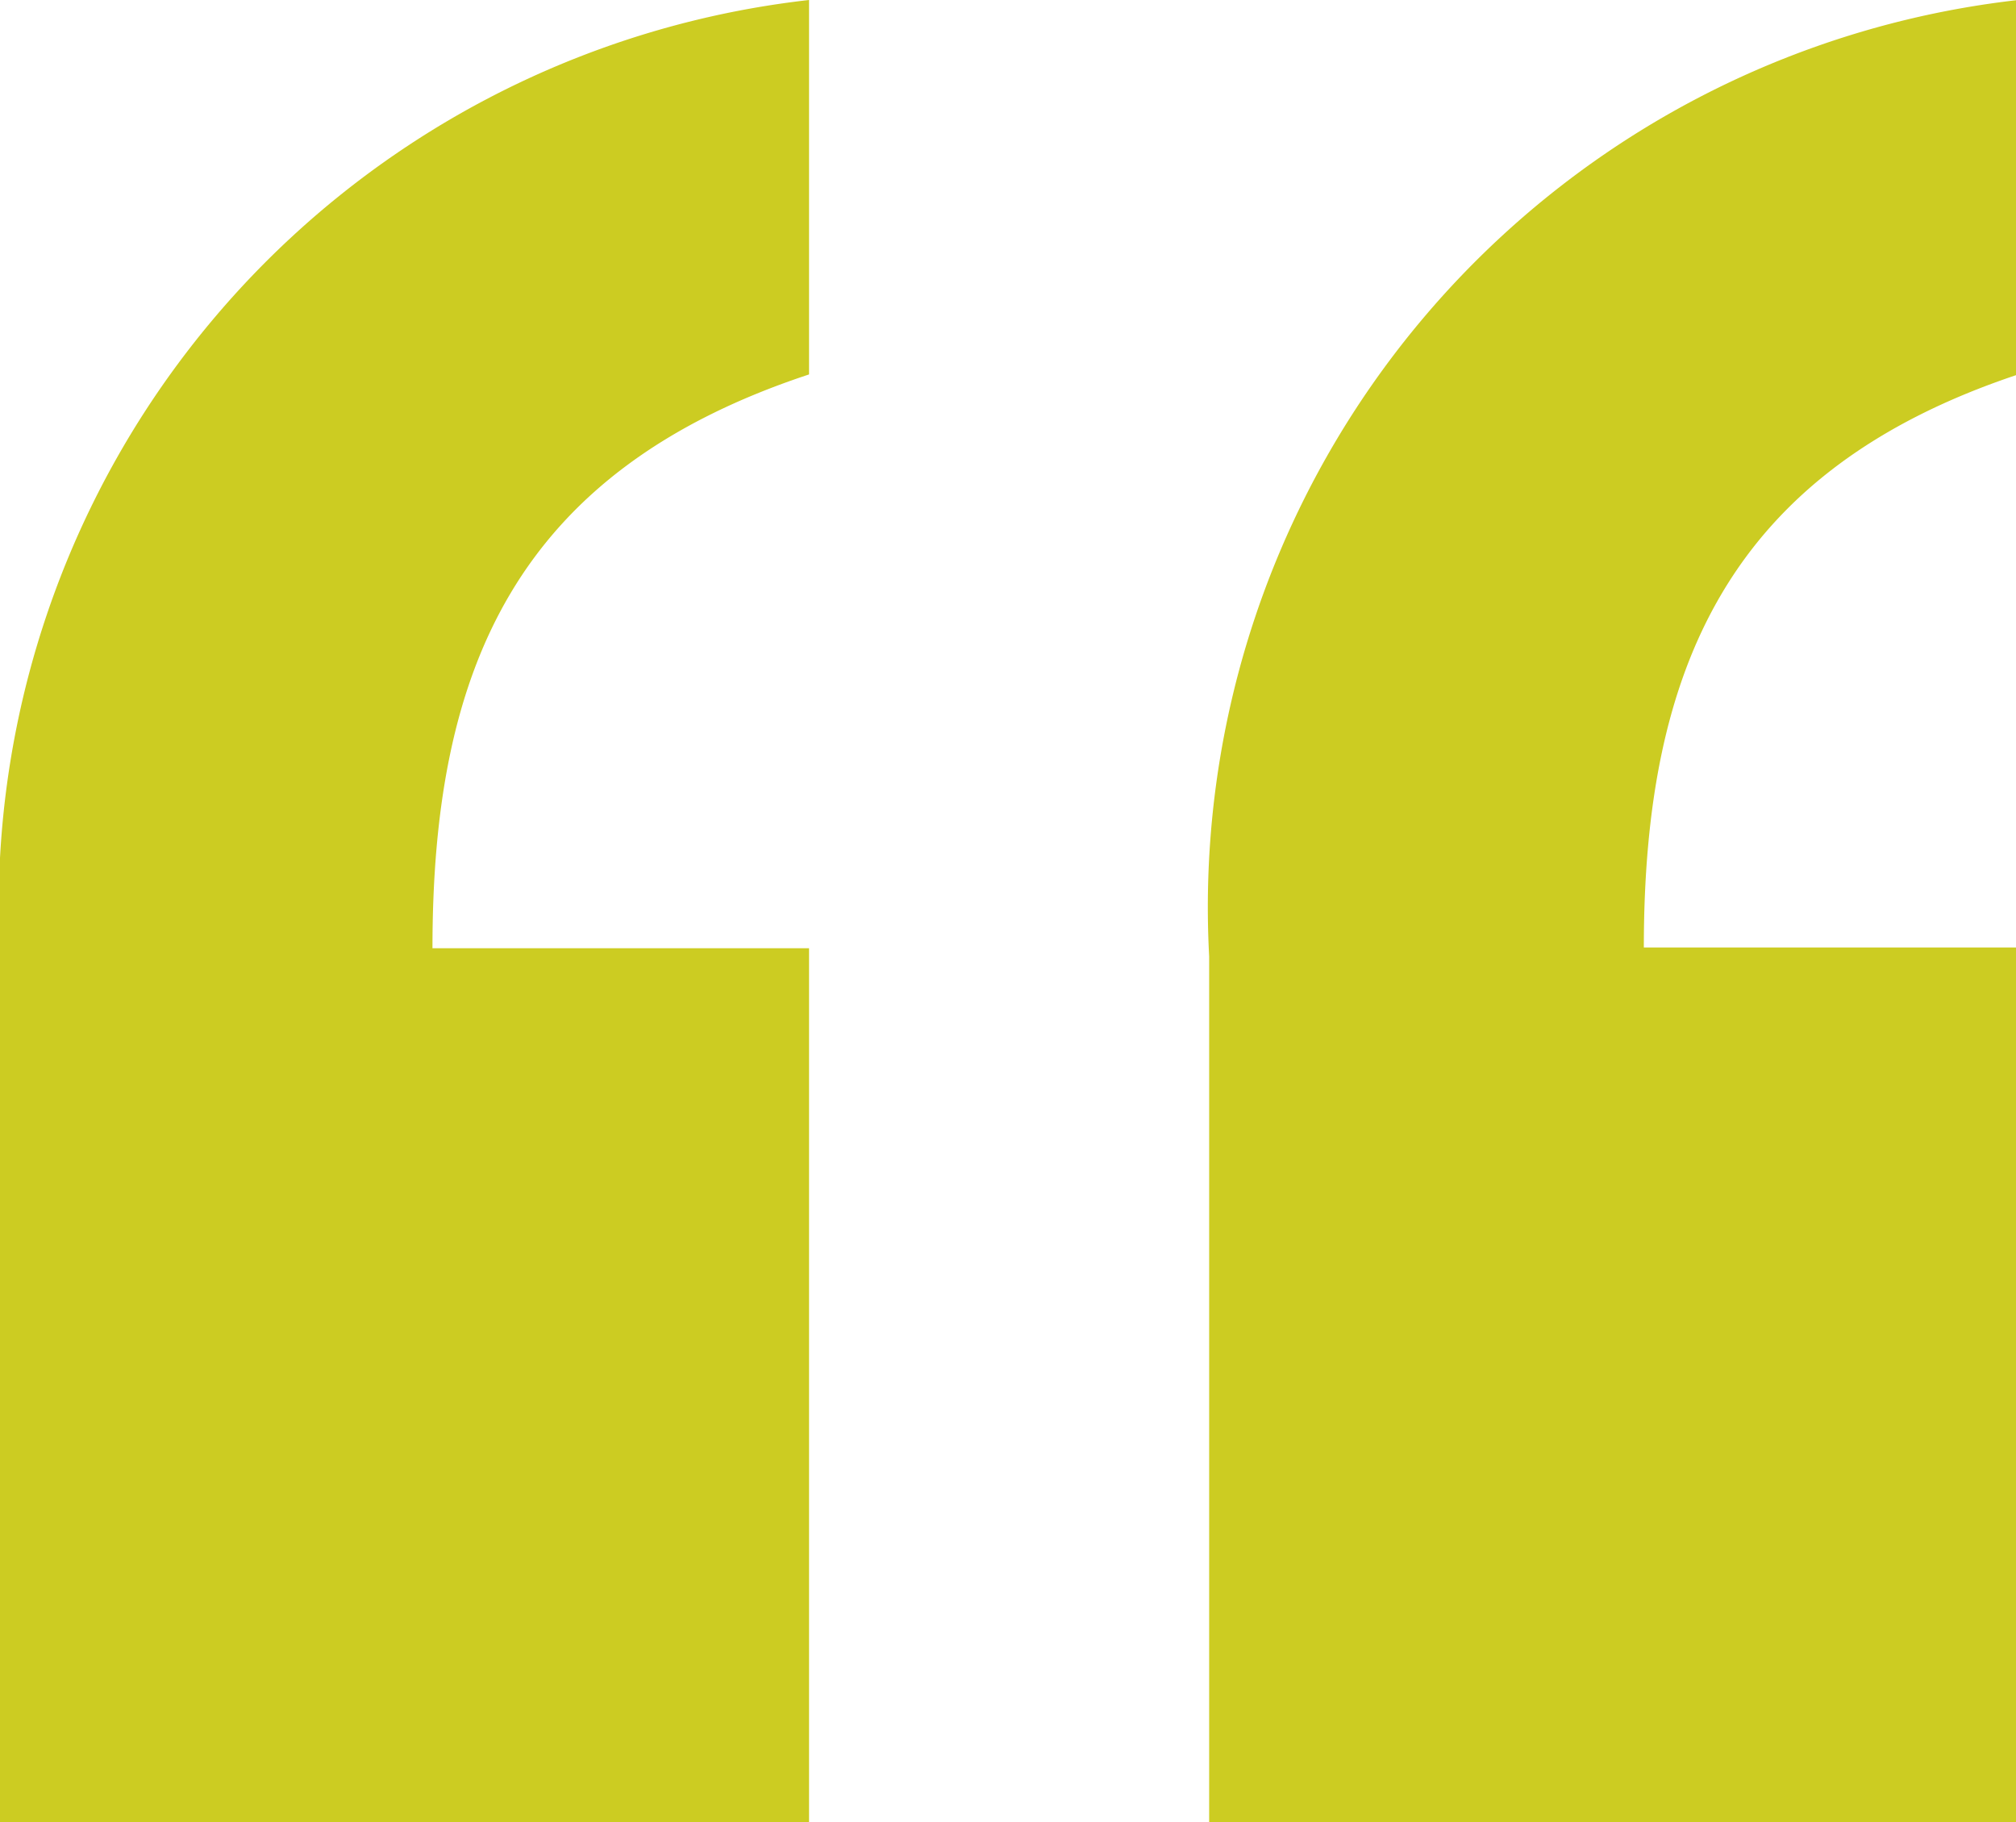 <svg xmlns="http://www.w3.org/2000/svg" viewBox="0 0 27.41 24.77"><defs><style>.cls-1{fill:#cc2;}</style></defs><title>blockquote-open</title><g id="Layer_2" data-name="Layer 2"><g id="Drop_down_nav" data-name="Drop down nav"><path class="cls-1" d="M11,24.77H0V13A12.41,12.41,0,0,1,11,0V5.09C7,6.41,5.88,9.11,5.88,12.89H11Zm16.44,0h-11V13a12.41,12.41,0,0,1,11-13V5.09c-3.94,1.31-5.09,4-5.09,7.79h5.09Z"/></g></g></svg>